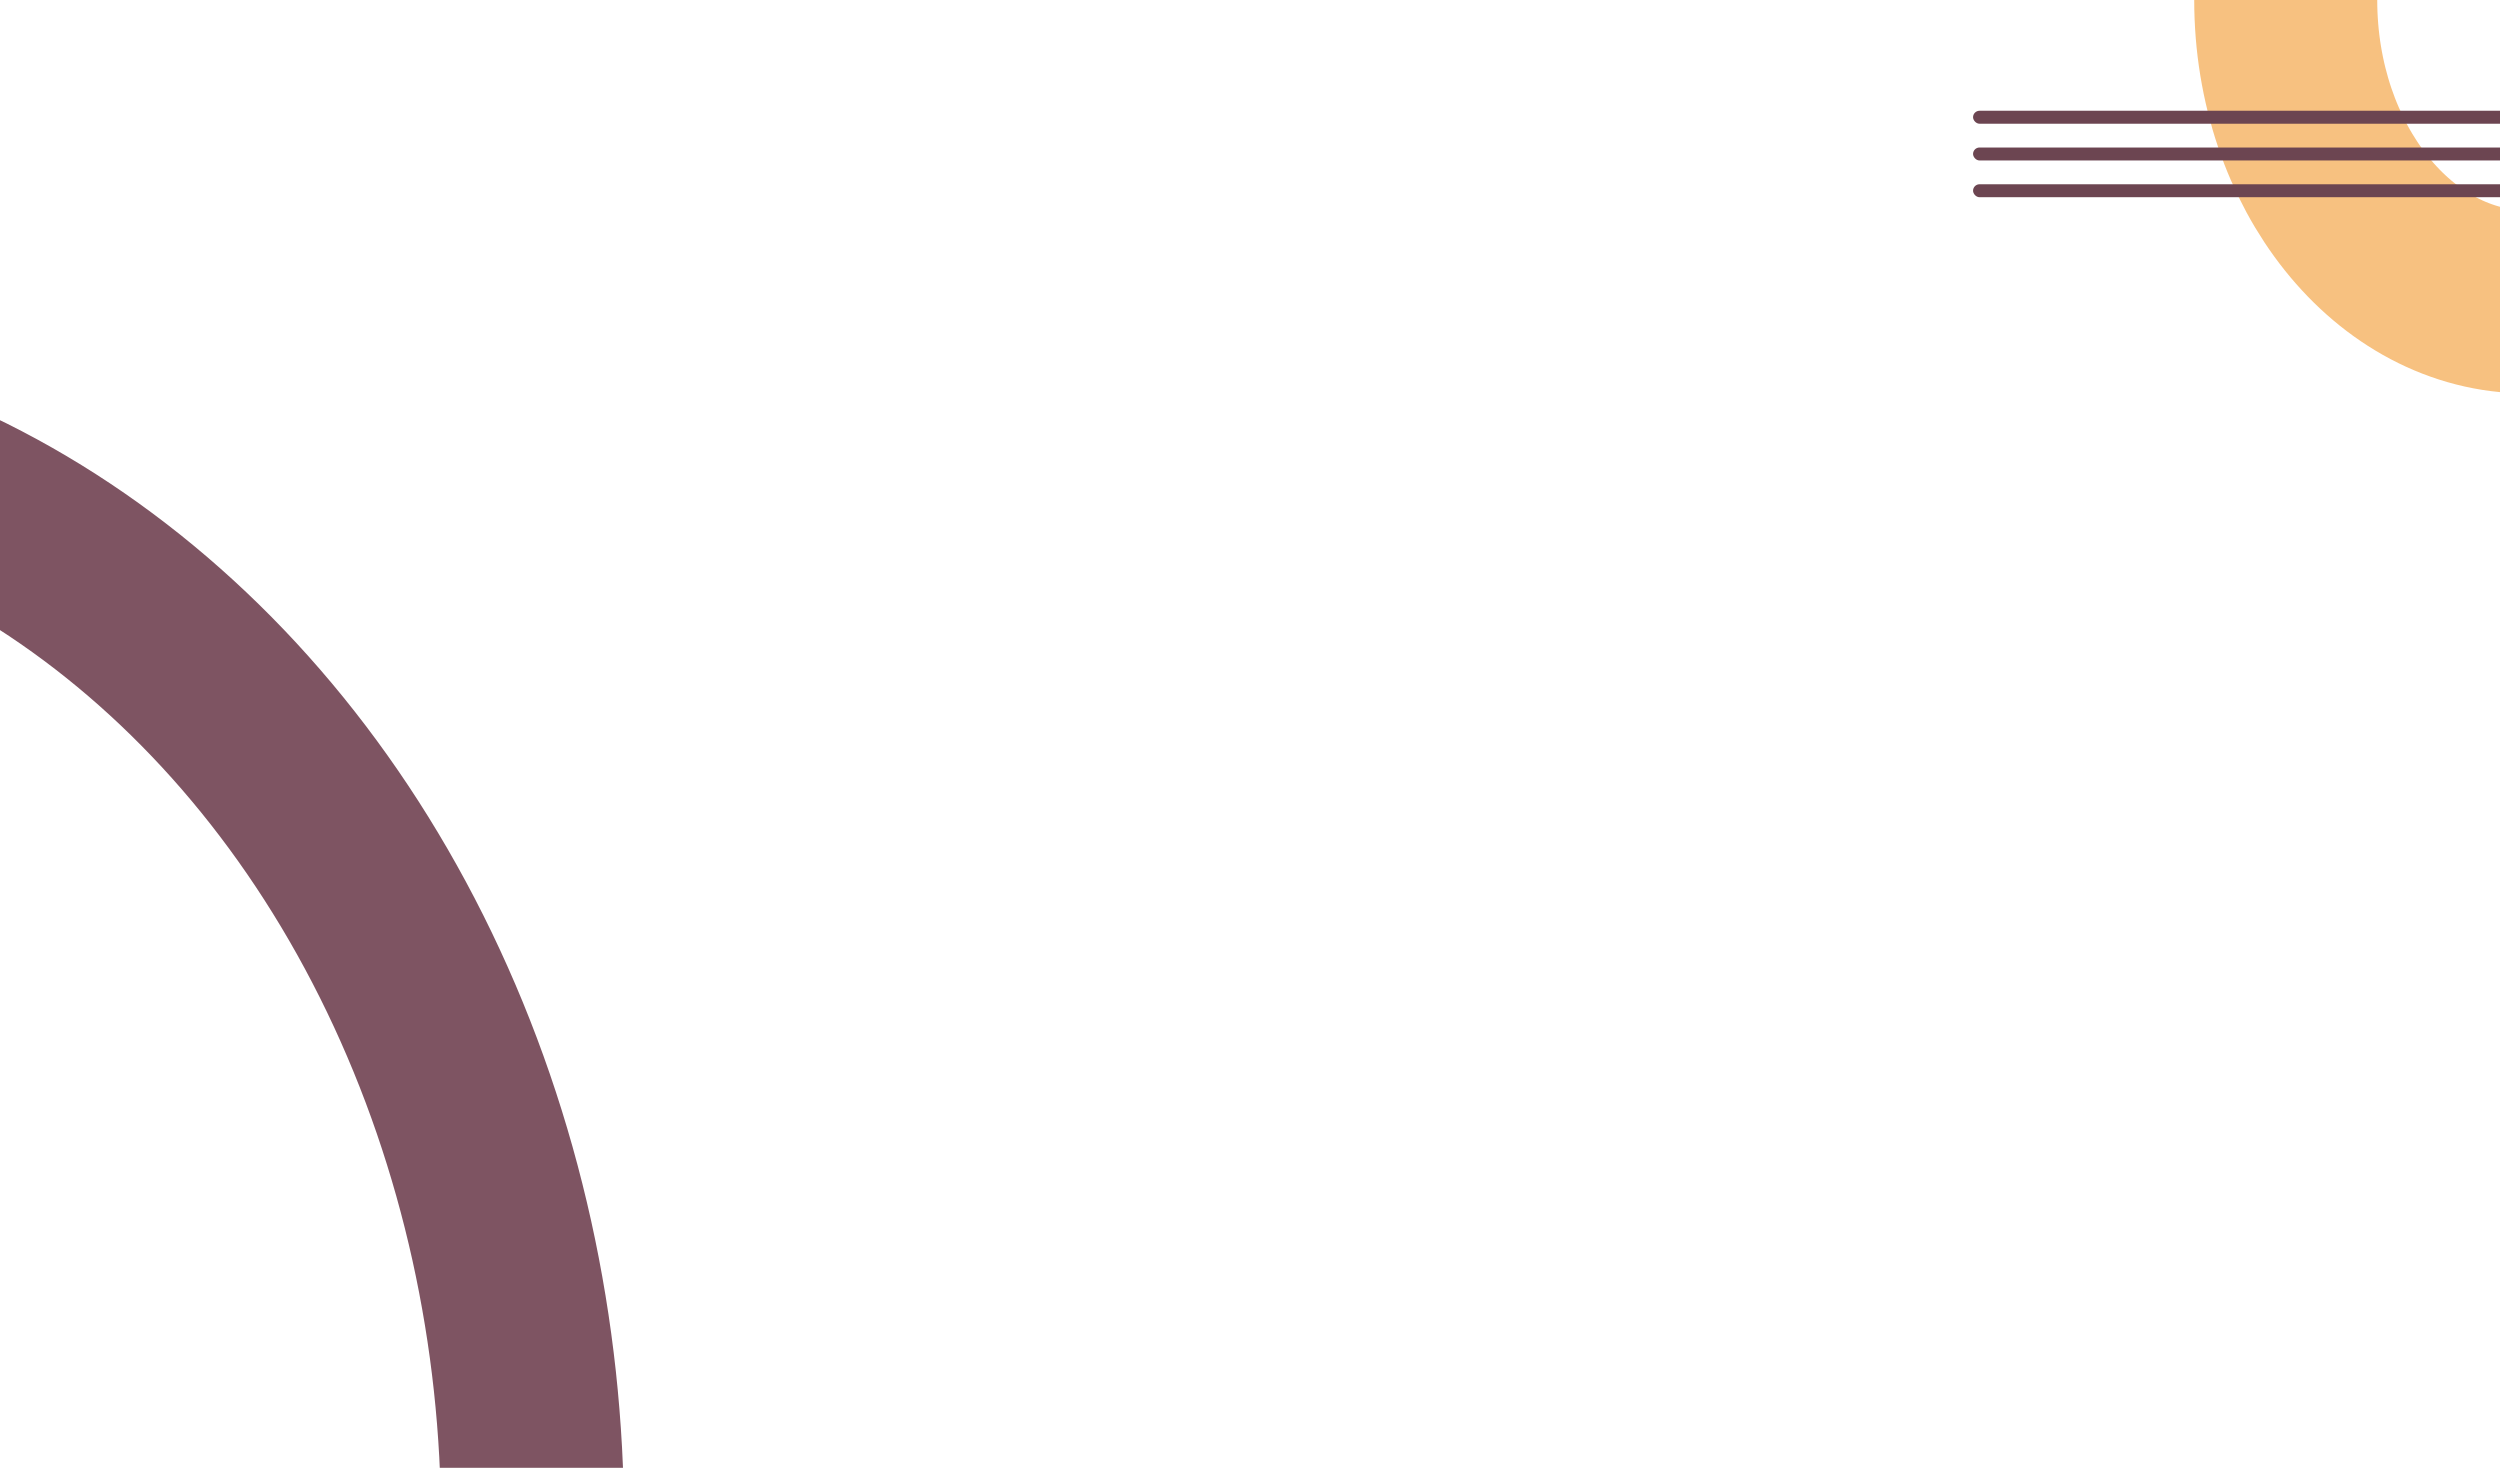 <svg xmlns="http://www.w3.org/2000/svg" xmlns:xlink="http://www.w3.org/1999/xlink" width="1366" height="802" viewBox="0 0 1366 802">
  <defs>
    <clipPath id="clip-path">
      <rect id="Rectangle_5349" data-name="Rectangle 5349" width="1366" height="802" transform="translate(0 762)" fill="#fafafa"/>
    </clipPath>
  </defs>
  <g id="Mask_Group_7" data-name="Mask Group 7" transform="translate(0 -762)" clip-path="url(#clip-path)">
    <g id="Ellipse_896" data-name="Ellipse 896" transform="translate(341 942) rotate(90)" fill="none" stroke="#7e5462" stroke-width="100">
      <ellipse cx="652.5" cy="552.5" rx="652.5" ry="552.5" stroke="none"/>
      <ellipse cx="652.5" cy="552.5" rx="602.5" ry="502.5" fill="none"/>
    </g>
    <g id="Ellipse_898" data-name="Ellipse 898" transform="translate(1198.922 547.031)" fill="none" stroke="#f7c180" stroke-width="100">
      <ellipse cx="182" cy="214.969" rx="182" ry="214.969" stroke="none"/>
      <ellipse cx="182" cy="214.969" rx="132" ry="164.969" fill="none"/>
    </g>
    <g id="Ellipse_900" data-name="Ellipse 900" transform="translate(-193 2155)" fill="none" stroke="#f7c180" stroke-width="100">
      <ellipse cx="182" cy="215" rx="182" ry="215" stroke="none"/>
      <ellipse cx="182" cy="215" rx="132" ry="165" fill="none"/>
    </g>
    <g id="Group_36128" data-name="Group 36128" transform="translate(1380.922 869.763) rotate(180)">
      <rect id="Rectangle_5486" data-name="Rectangle 5486" width="302.844" height="7.087" rx="3.543" transform="translate(0 40.159)" fill="#6c4551"/>
      <rect id="Rectangle_5487" data-name="Rectangle 5487" width="302.844" height="7.087" rx="3.543" transform="translate(0 20.08)" fill="#6c4551"/>
      <rect id="Rectangle_5488" data-name="Rectangle 5488" width="302.844" height="7.087" rx="3.543" transform="translate(0 0)" fill="#6c4551"/>
    </g>
  </g>
</svg>
